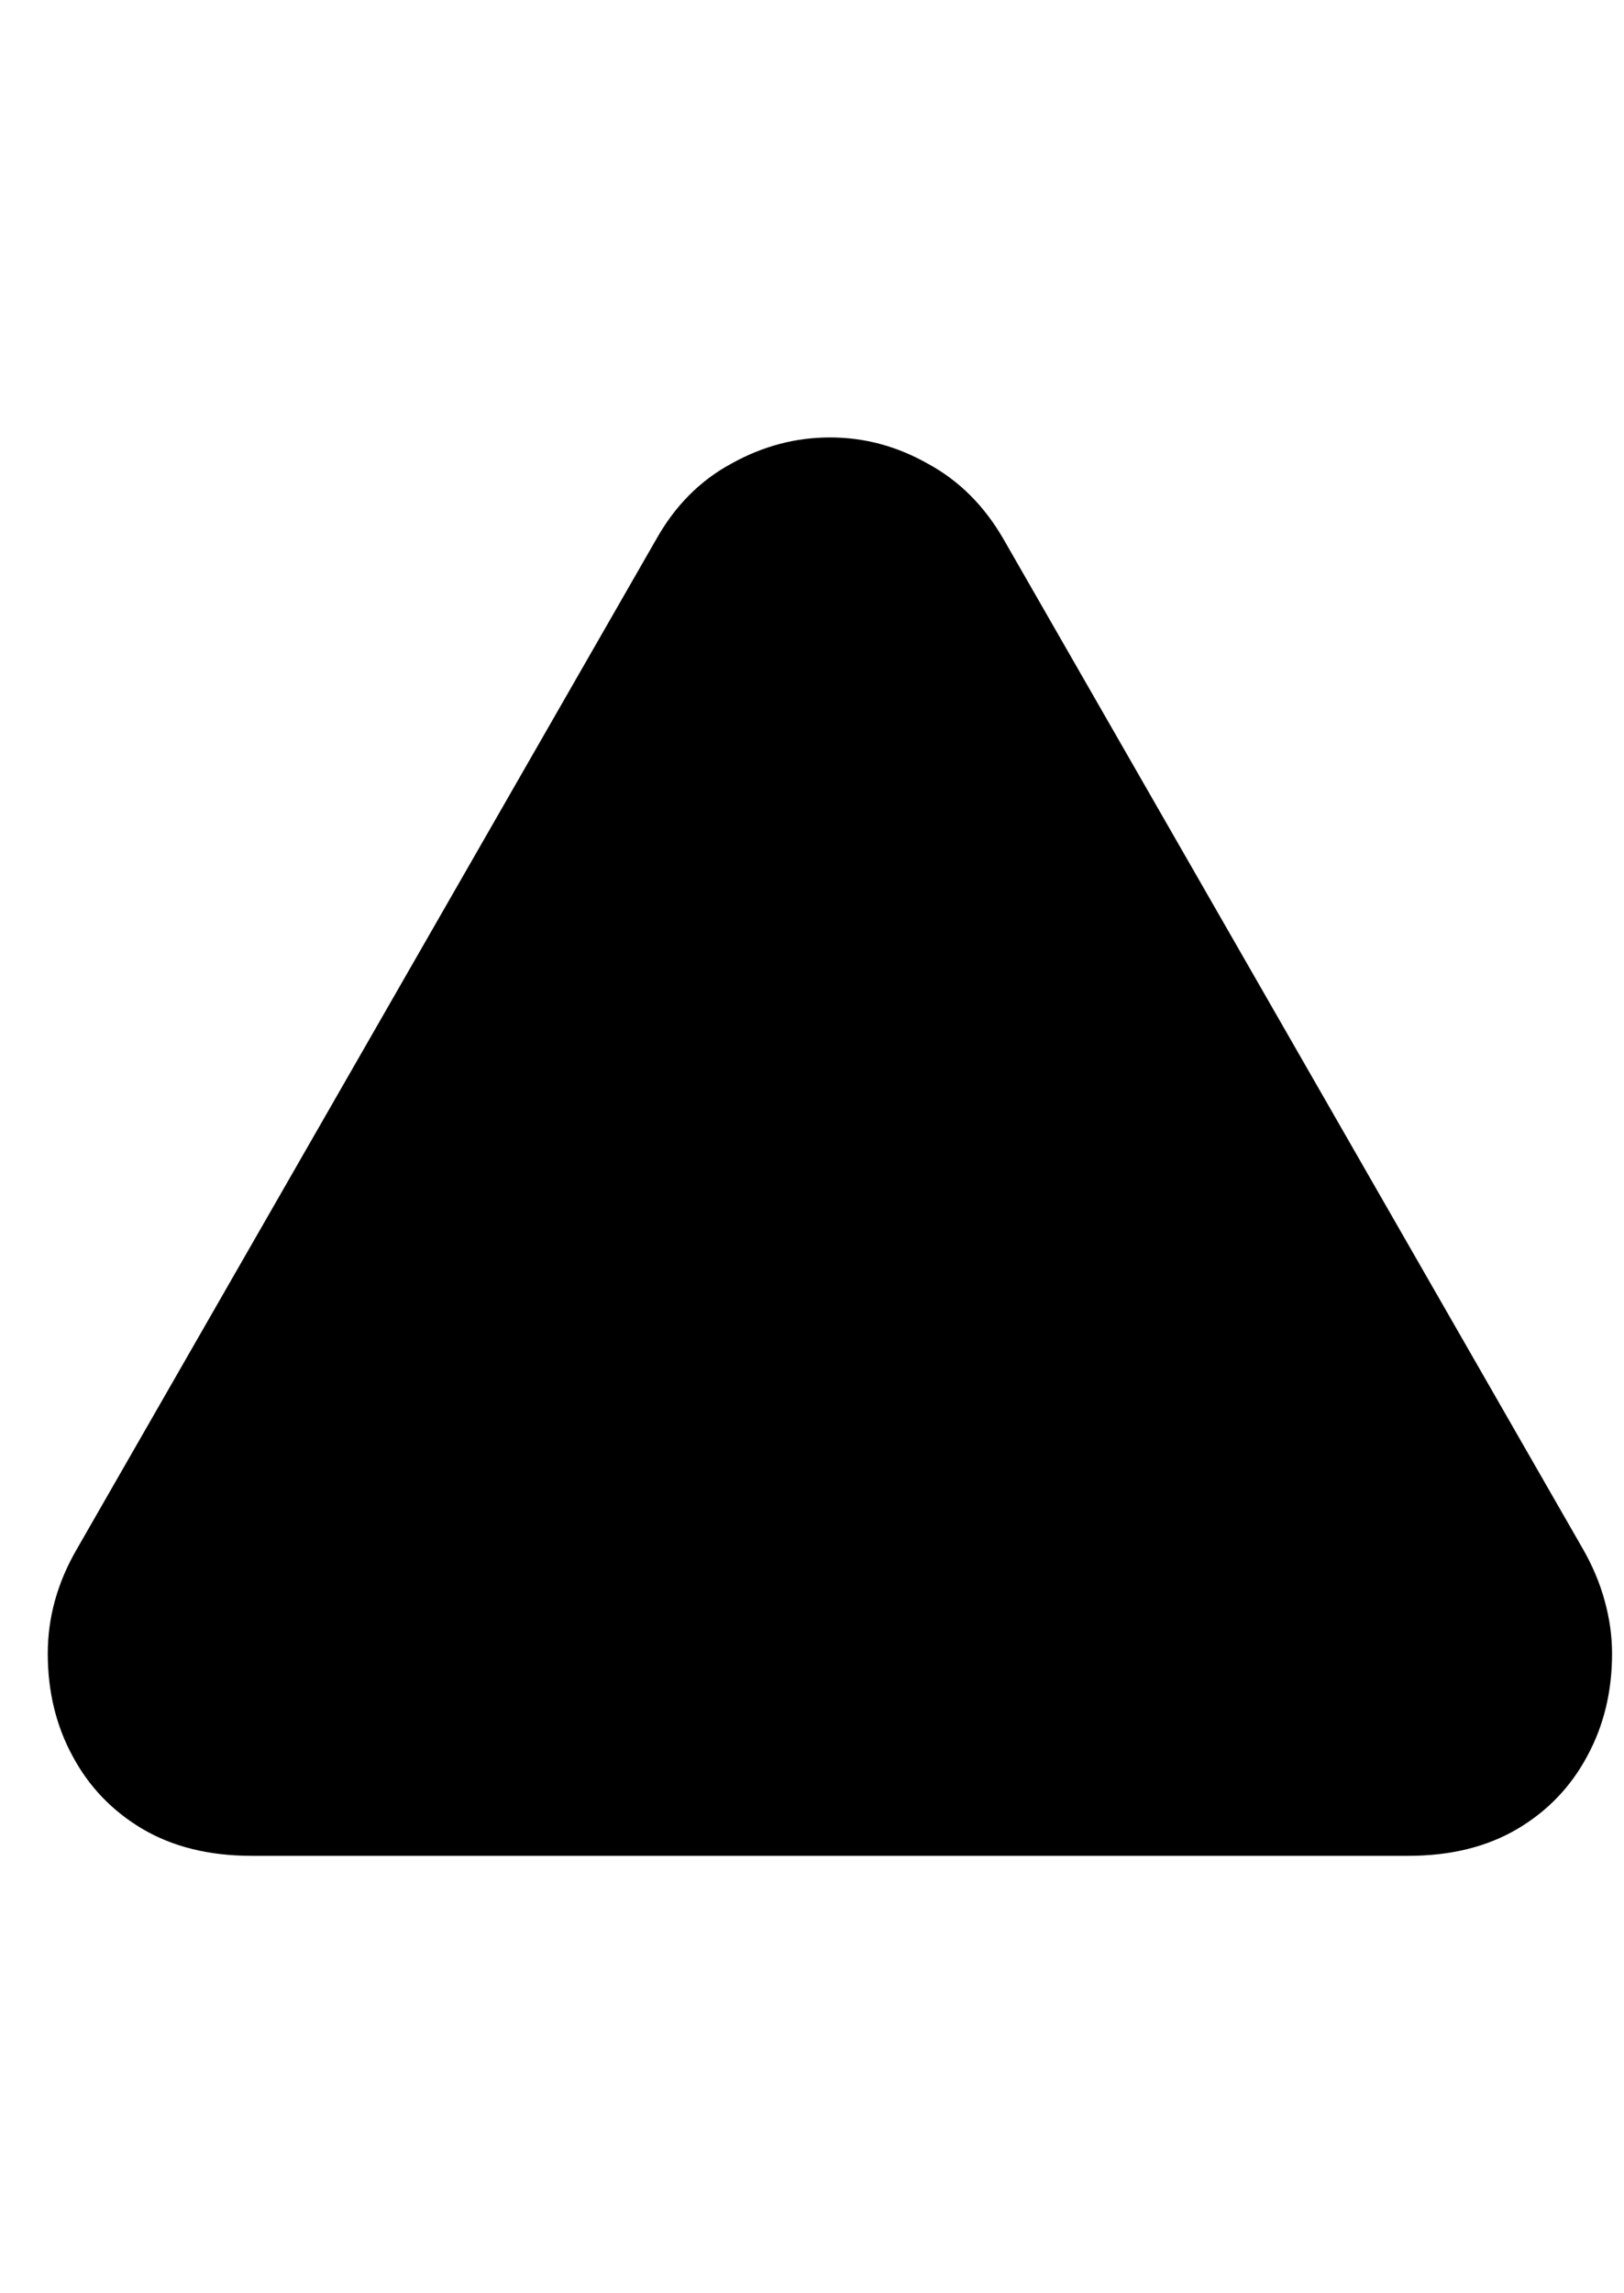 <svg
	color="rgb(0, 0, 0)"
	viewBox="0 0 17 24"
	fill="none"
	xmlns="http://www.w3.org/2000/svg"
>
	<path
		d="M2.633 19.422H14.742C15.185 19.422 15.565 19.328 15.883 19.141C16.201 18.953 16.445 18.698 16.617 18.375C16.789 18.057 16.875 17.701 16.875 17.305C16.875 17.122 16.849 16.938 16.797 16.75C16.745 16.562 16.669 16.383 16.57 16.211L10.508 5.648C10.305 5.294 10.039 5.029 9.711 4.852C9.388 4.669 9.047 4.578 8.688 4.578C8.328 4.578 7.984 4.669 7.656 4.852C7.328 5.029 7.065 5.294 6.867 5.648L0.805 16.211C0.602 16.56 0.5 16.924 0.5 17.305C0.5 17.701 0.586 18.057 0.758 18.375C0.93 18.698 1.175 18.953 1.492 19.141C1.81 19.328 2.19 19.422 2.633 19.422Z"
		fill="currentColor"
	/>
</svg>

